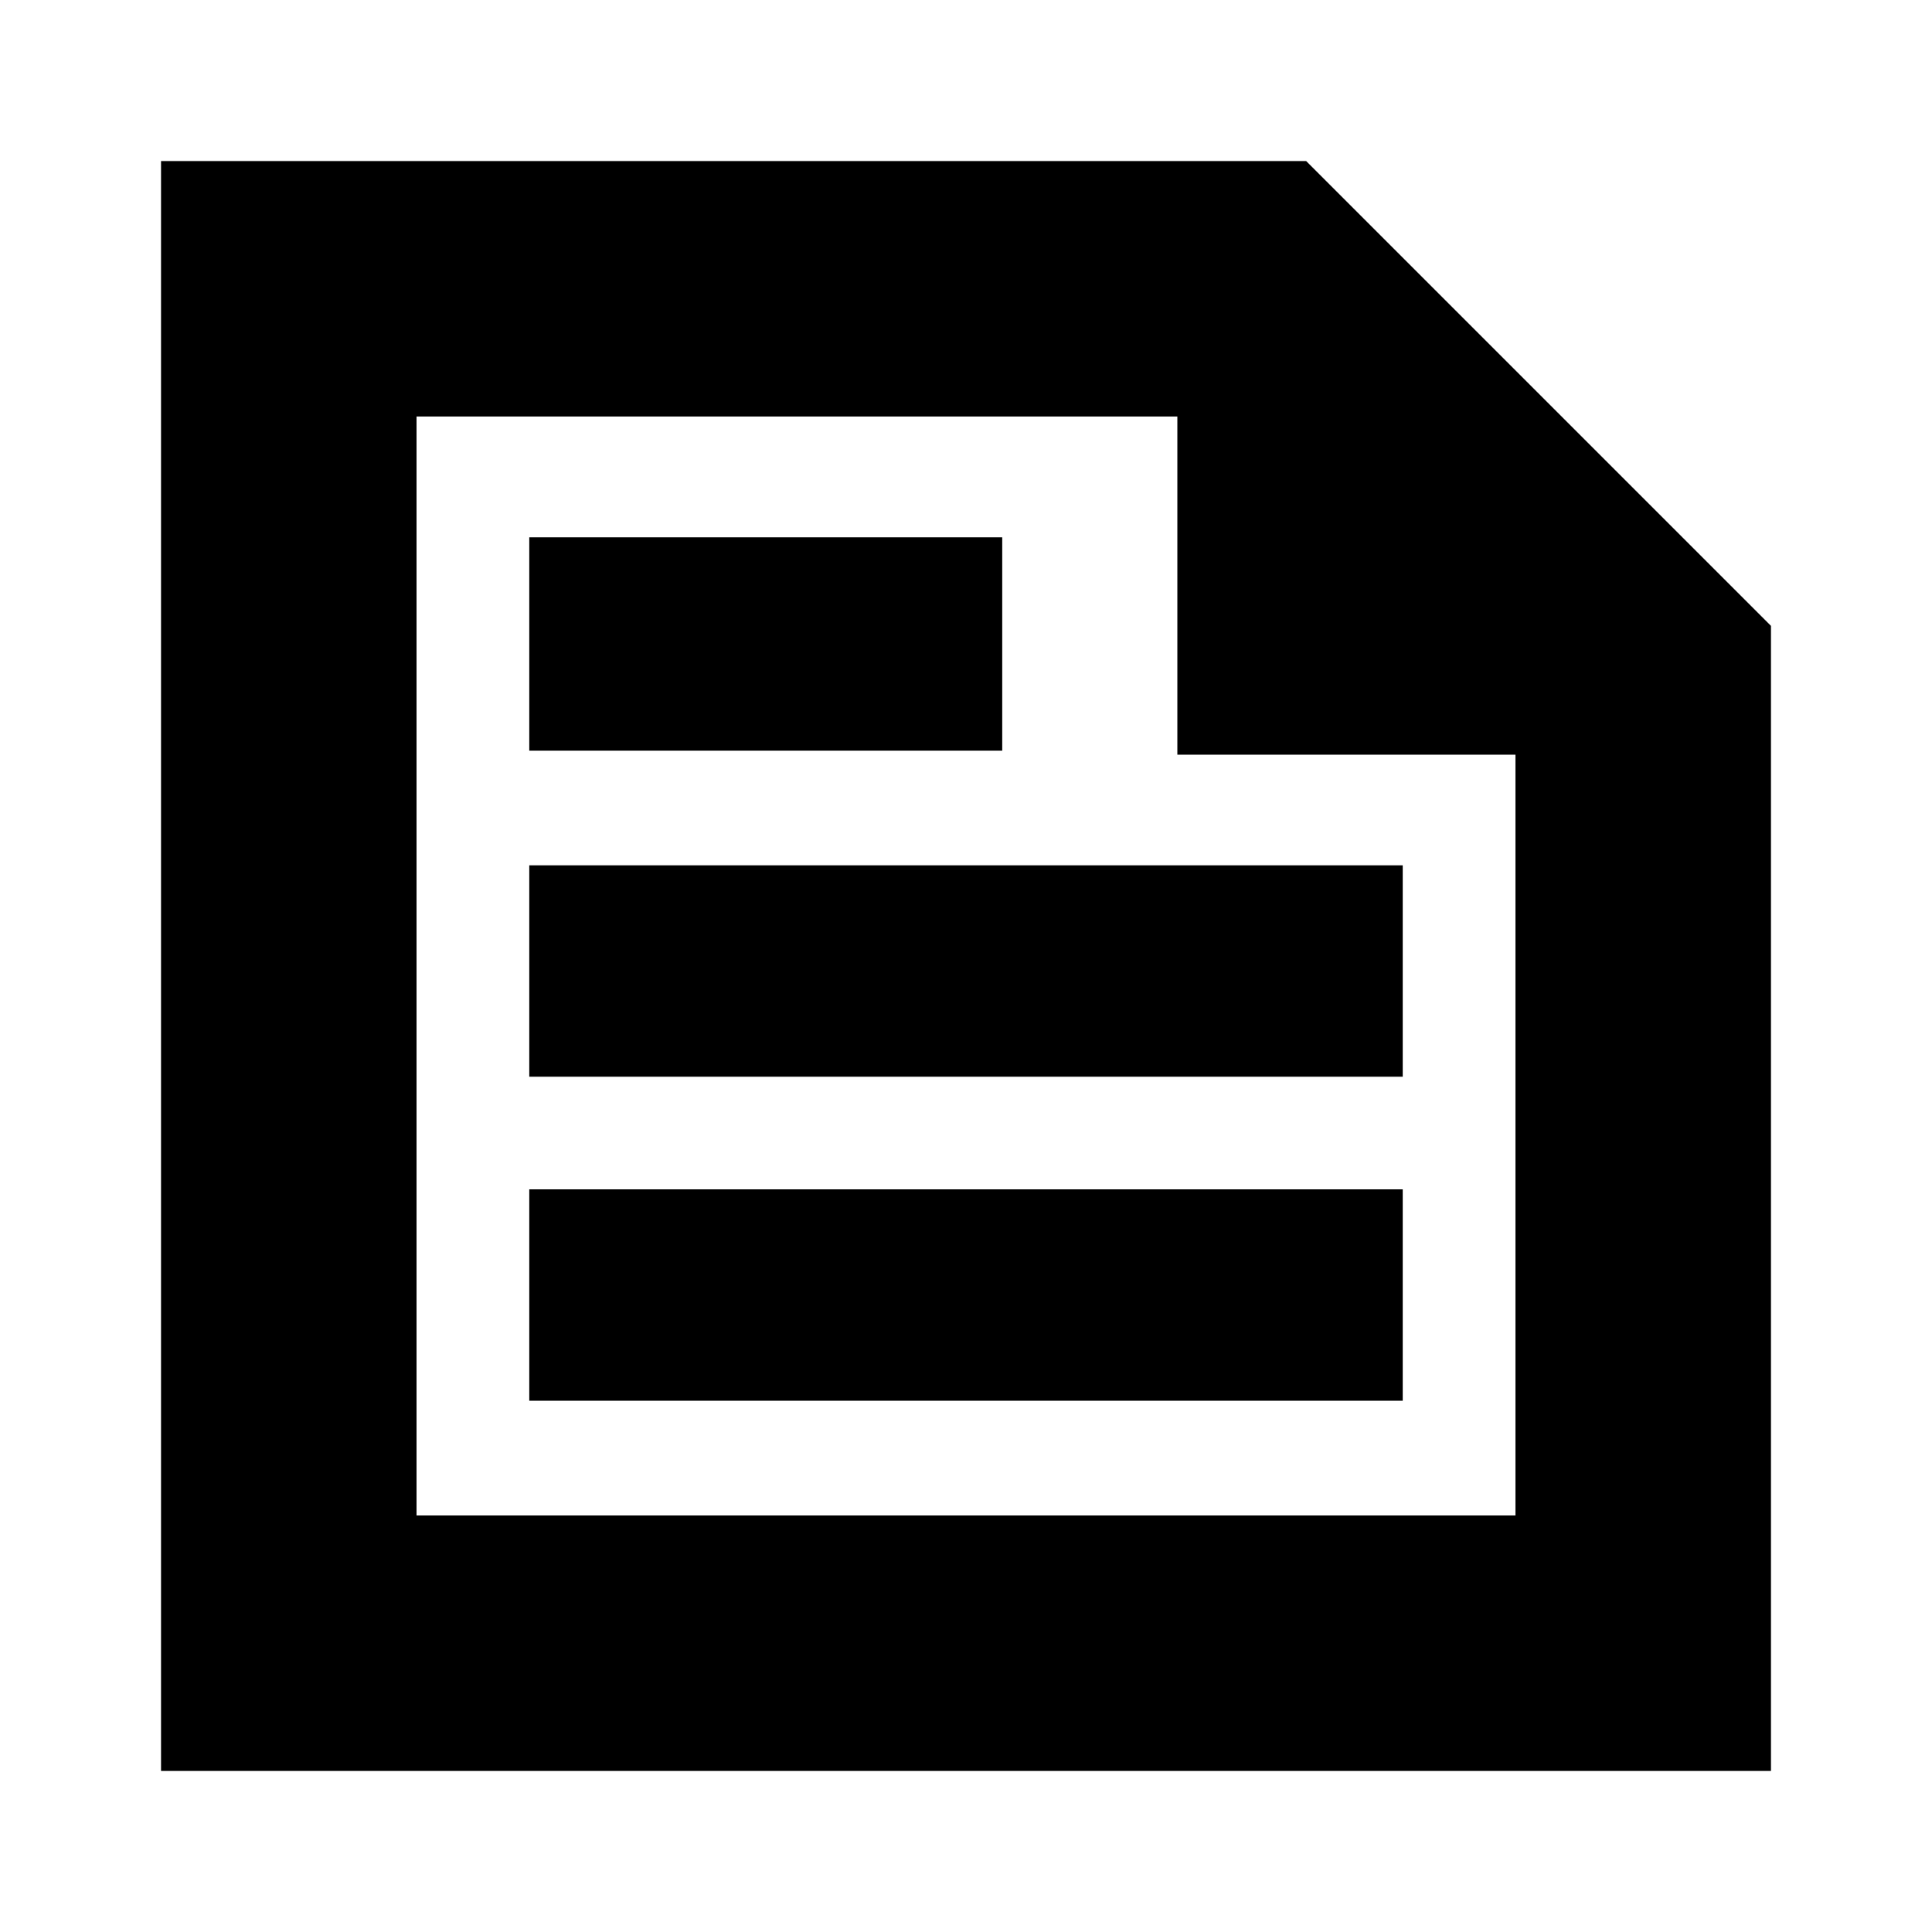 <svg xmlns="http://www.w3.org/2000/svg" height="20" width="20"><path d="M1.667 18.333V1.667h11.854l4.812 4.812v11.854Zm2.645-2.645h11.376V7.812h-3.5v-3.5H4.312ZM5.479 14.5h9.042v-2.188H5.479Zm0-6.729h4.896V5.562H5.479Zm0 3.375h9.042V8.958H5.479ZM4.312 4.312v3.5-3.5V15.688Z"/></svg>
